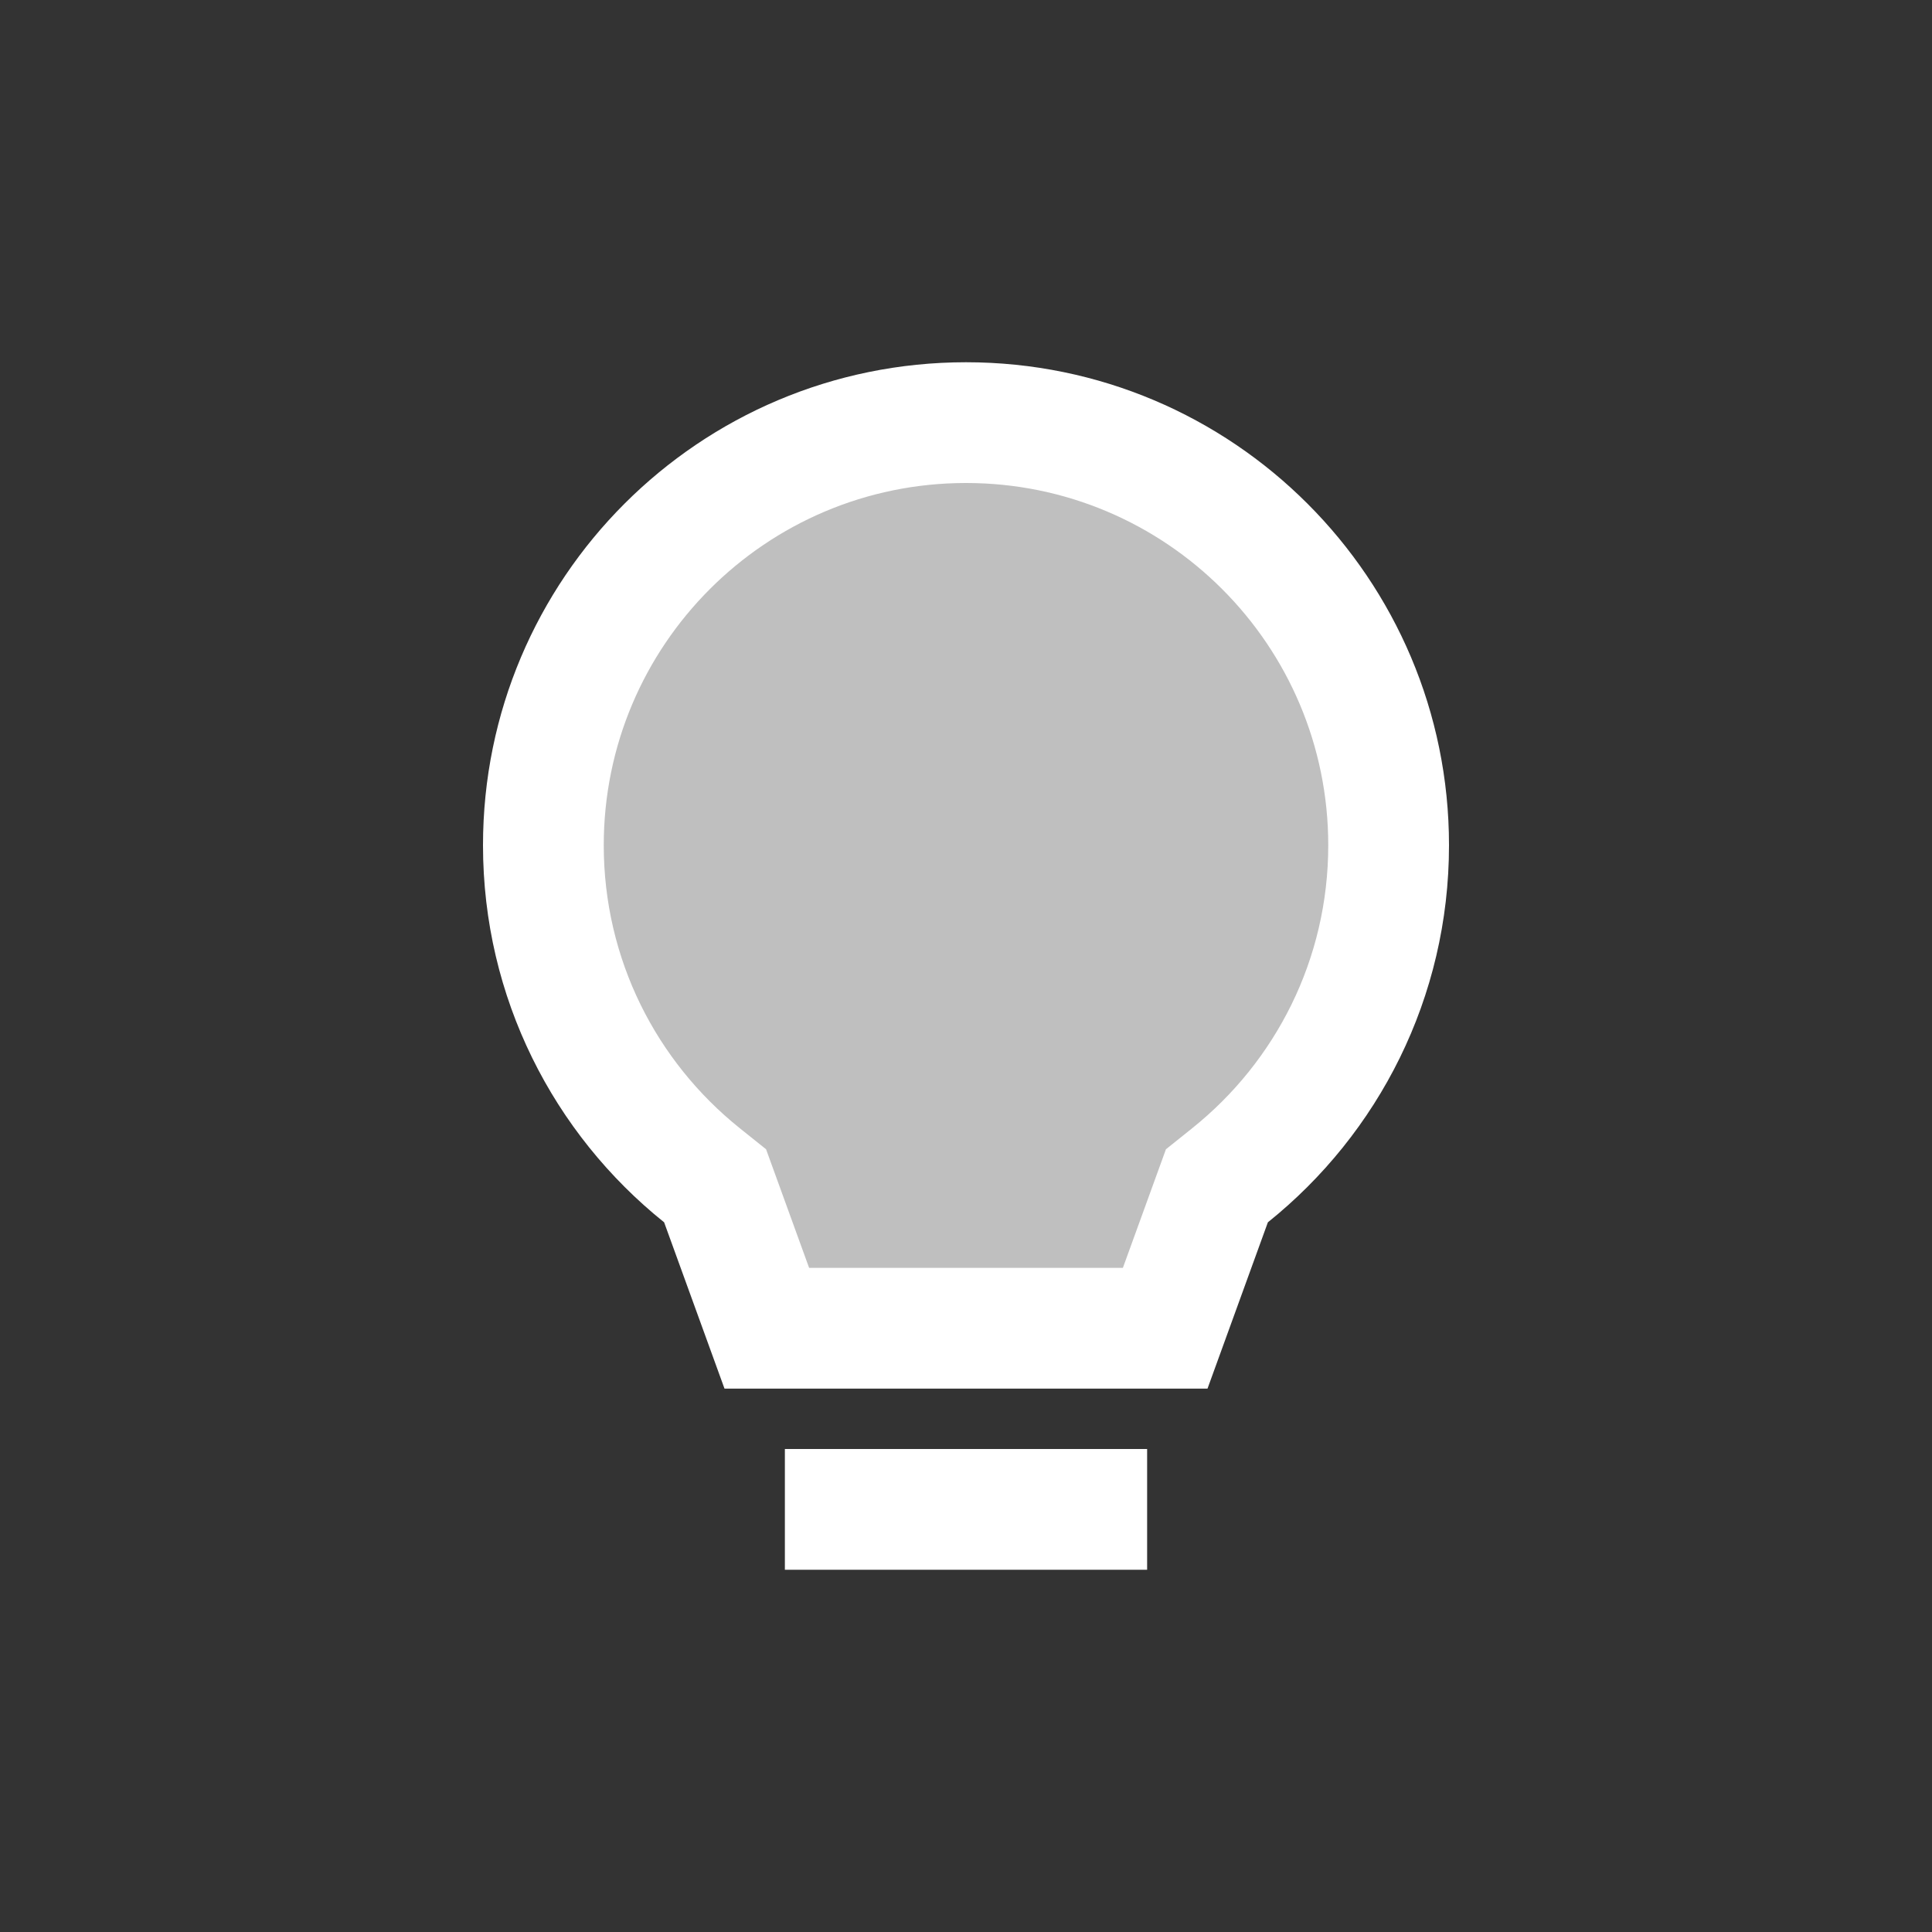 <?xml version="1.0" encoding="UTF-8" standalone="no"?>
<!DOCTYPE svg PUBLIC "-//W3C//DTD SVG 1.1//EN" "http://www.w3.org/Graphics/SVG/1.1/DTD/svg11.dtd">
<svg width="100%" height="100%" viewBox="0 0 800 800" version="1.1" xmlns="http://www.w3.org/2000/svg" xmlns:xlink="http://www.w3.org/1999/xlink" xml:space="preserve" xmlns:serif="http://www.serif.com/" style="fill-rule:evenodd;clip-rule:evenodd;stroke-linejoin:round;stroke-miterlimit:2;">
    <rect x="0" y="0" width="800" height="800" fill="#333333" stroke="none"/>
    <g id="SVGRepo_iconCarrier">
        <g transform="matrix(1.101,0,0,1.115,-40.207,-41.549)">
            <path d="M335.04,525L317.214,475.893L306.274,467.123C271.879,439.55 250,397.347 250,350C250,267.157 317.157,200 400,200C482.843,200 550,267.157 550,350C550,397.347 528.12,439.55 493.727,467.123L482.787,475.893L464.96,525L335.04,525Z" style="fill:rgb(191,191,191);"/>
        </g>
        <path d="M335.04,525L317.214,475.893L306.274,467.123C271.879,439.55 250,397.347 250,350C250,267.157 317.157,200 400,200C482.843,200 550,267.157 550,350C550,397.347 528.12,439.55 493.727,467.123L482.787,475.893L464.96,525L335.04,525ZM300,575L500,575L525,506.133C570.723,469.48 600,413.16 600,350C600,239.543 510.457,150 400,150C289.543,150 200,239.543 200,350C200,413.16 229.277,469.48 275,506.133L300,575ZM475,650L475,600L325,600L325,650L475,650Z" style="fill:white;"/>
    </g>
</svg>
